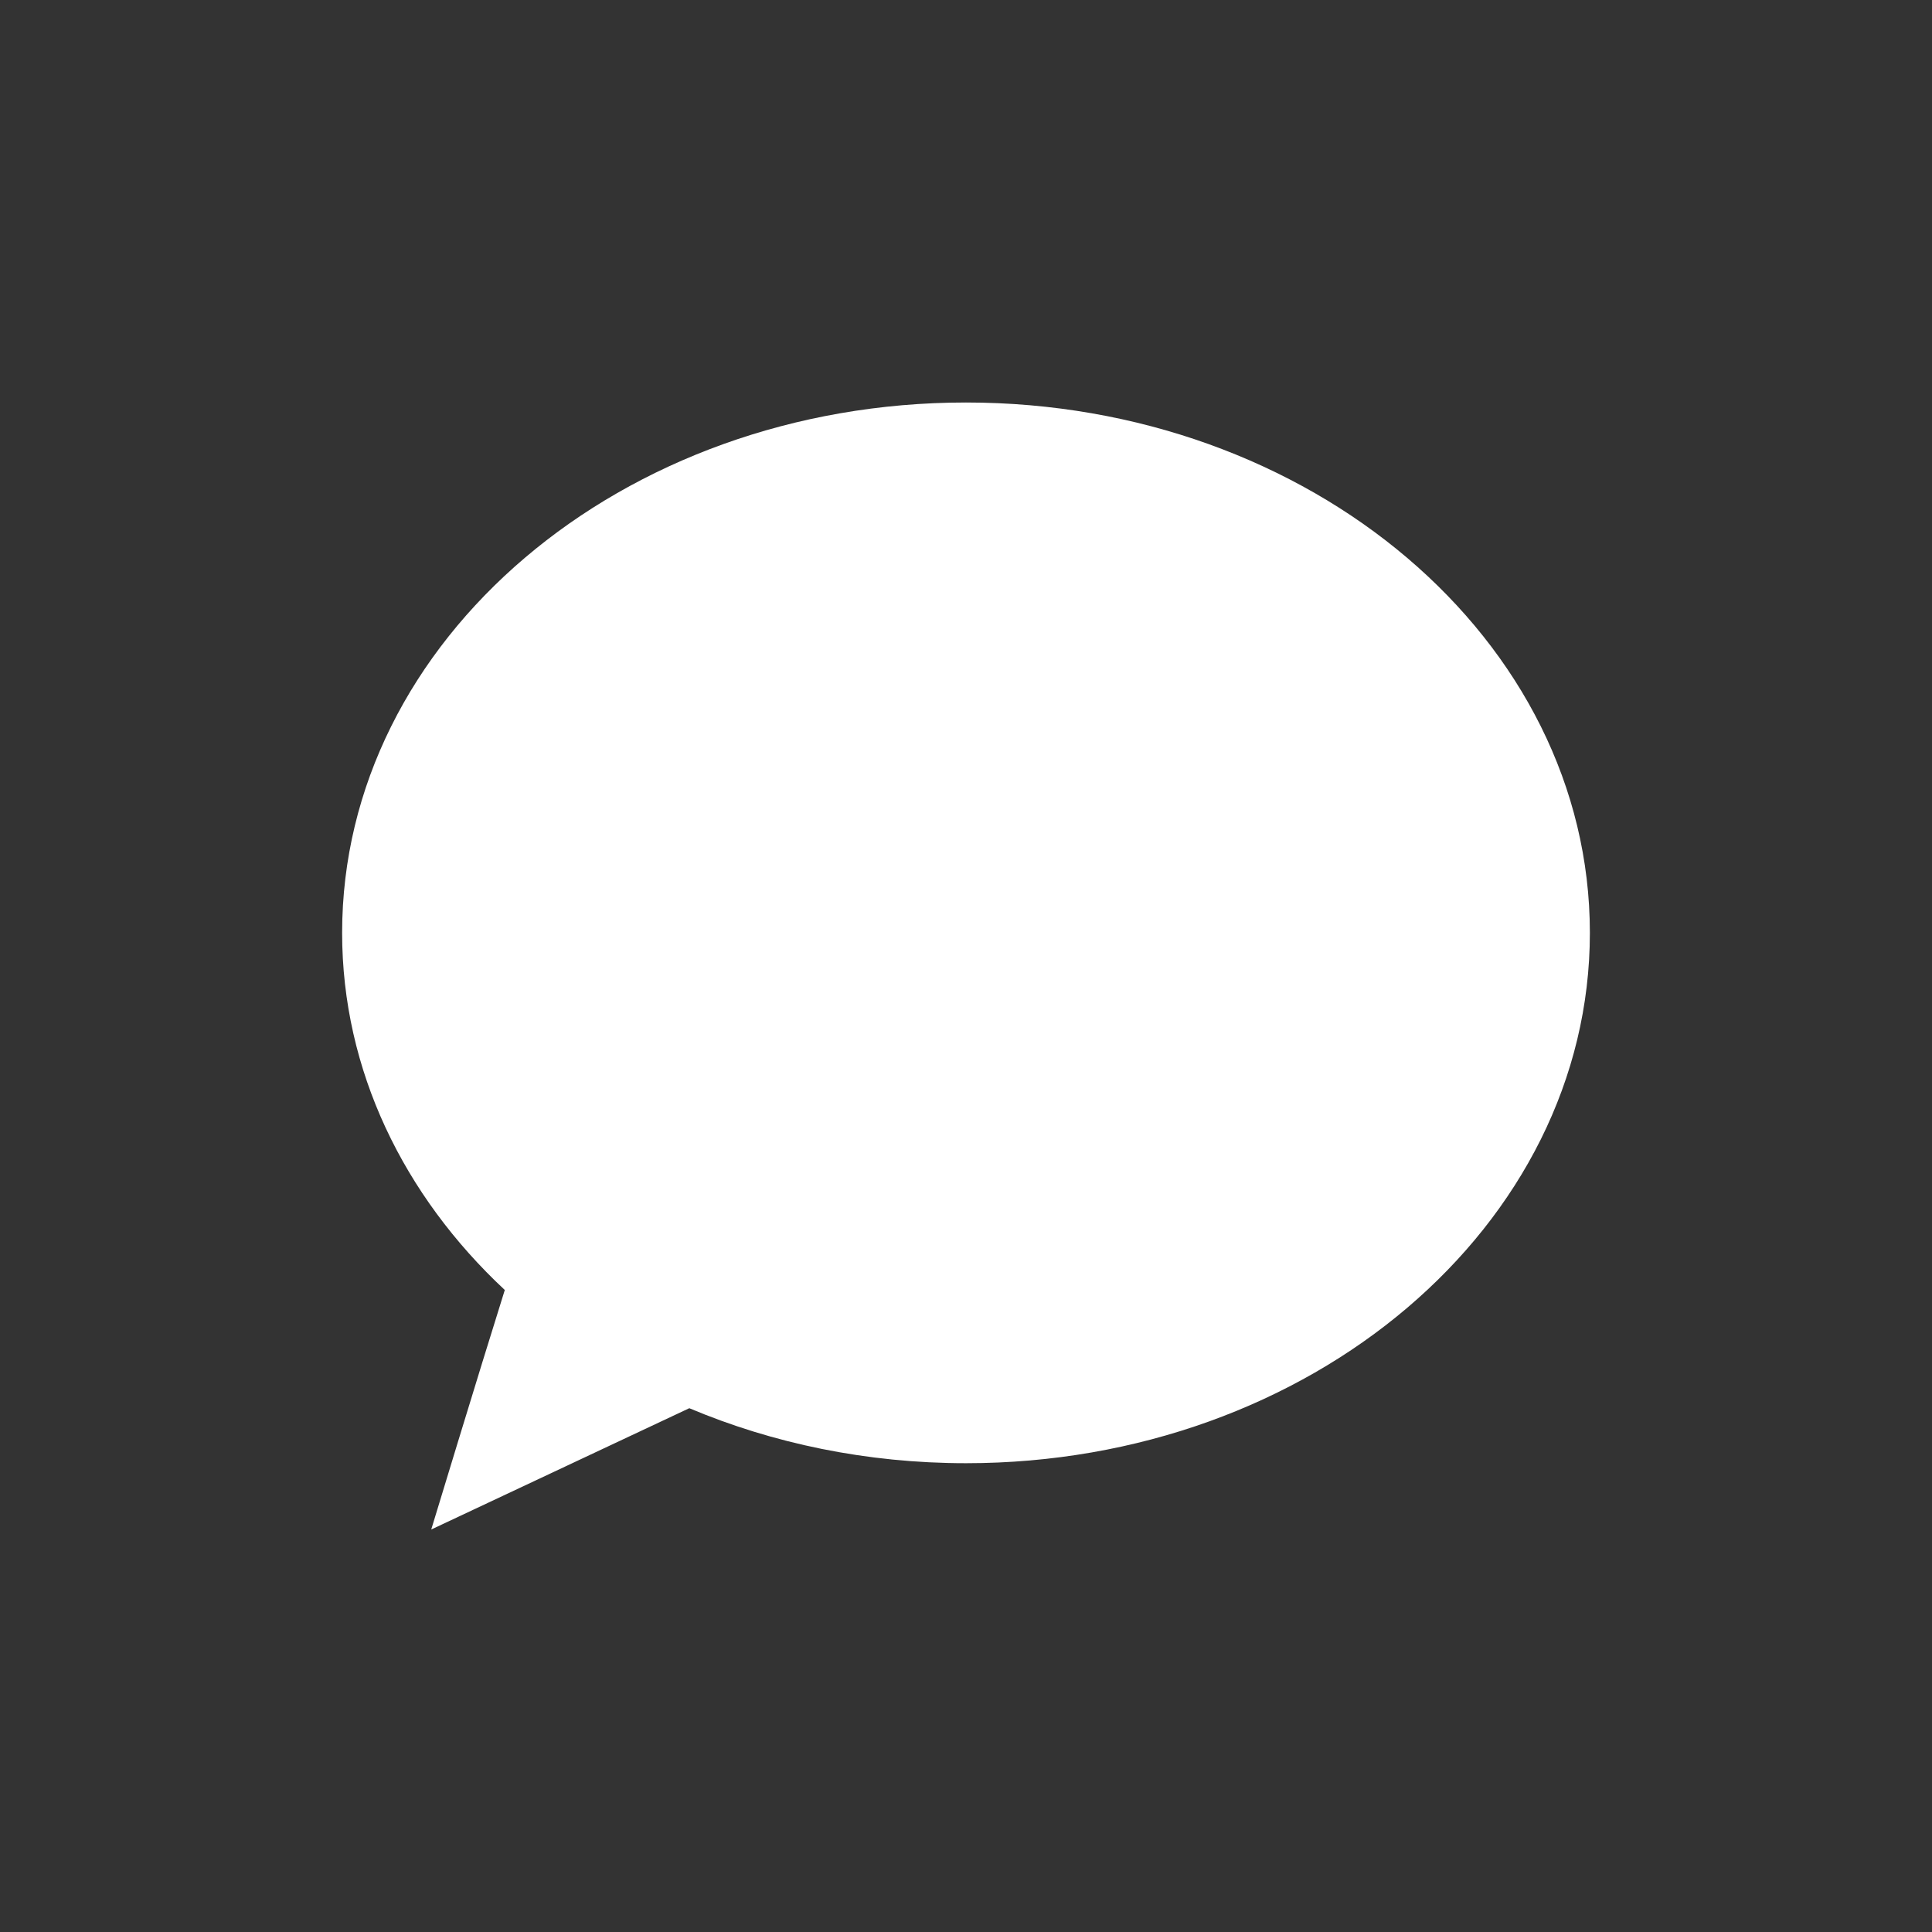 <?xml version="1.0" encoding="UTF-8" standalone="no"?>
<svg width="96px" height="96px" viewBox="0 0 96 96" version="1.1" xmlns="http://www.w3.org/2000/svg" xmlns:xlink="http://www.w3.org/1999/xlink" xmlns:sketch="http://www.bohemiancoding.com/sketch/ns">
    <rect x="0" y="0" width="96" height="96" fill="#333333" stroke="none"/>
    <!-- Generator: Sketch 3.3 (11970) - http://www.bohemiancoding.com/sketch -->
    <title>ofm_group_chat_icon</title>
    <desc>Created with Sketch.</desc>
    <defs></defs>
    <g id="OFM菜单" stroke="none" stroke-width="1" fill="none" fill-rule="evenodd" sketch:type="MSPage">
        <g id="ofm_group_chat_icon" sketch:type="MSArtboardGroup" fill="#FFFFFF">
            <path d="M47.999,20 C30.879,20 17,31.798 17,46.352 C17,53.189 20.062,59.416 25.083,64.099 C23.804,68.172 21.428,76 21.428,76 L34.251,69.973 C38.395,71.72 43.061,72.706 48.001,72.706 C65.121,72.706 79,60.908 79,46.351 C78.999,31.798 65.12,20 47.999,20 L47.999,20 Z" id="Path" sketch:type="MSShapeGroup"></path>
        </g>
    </g>
</svg>